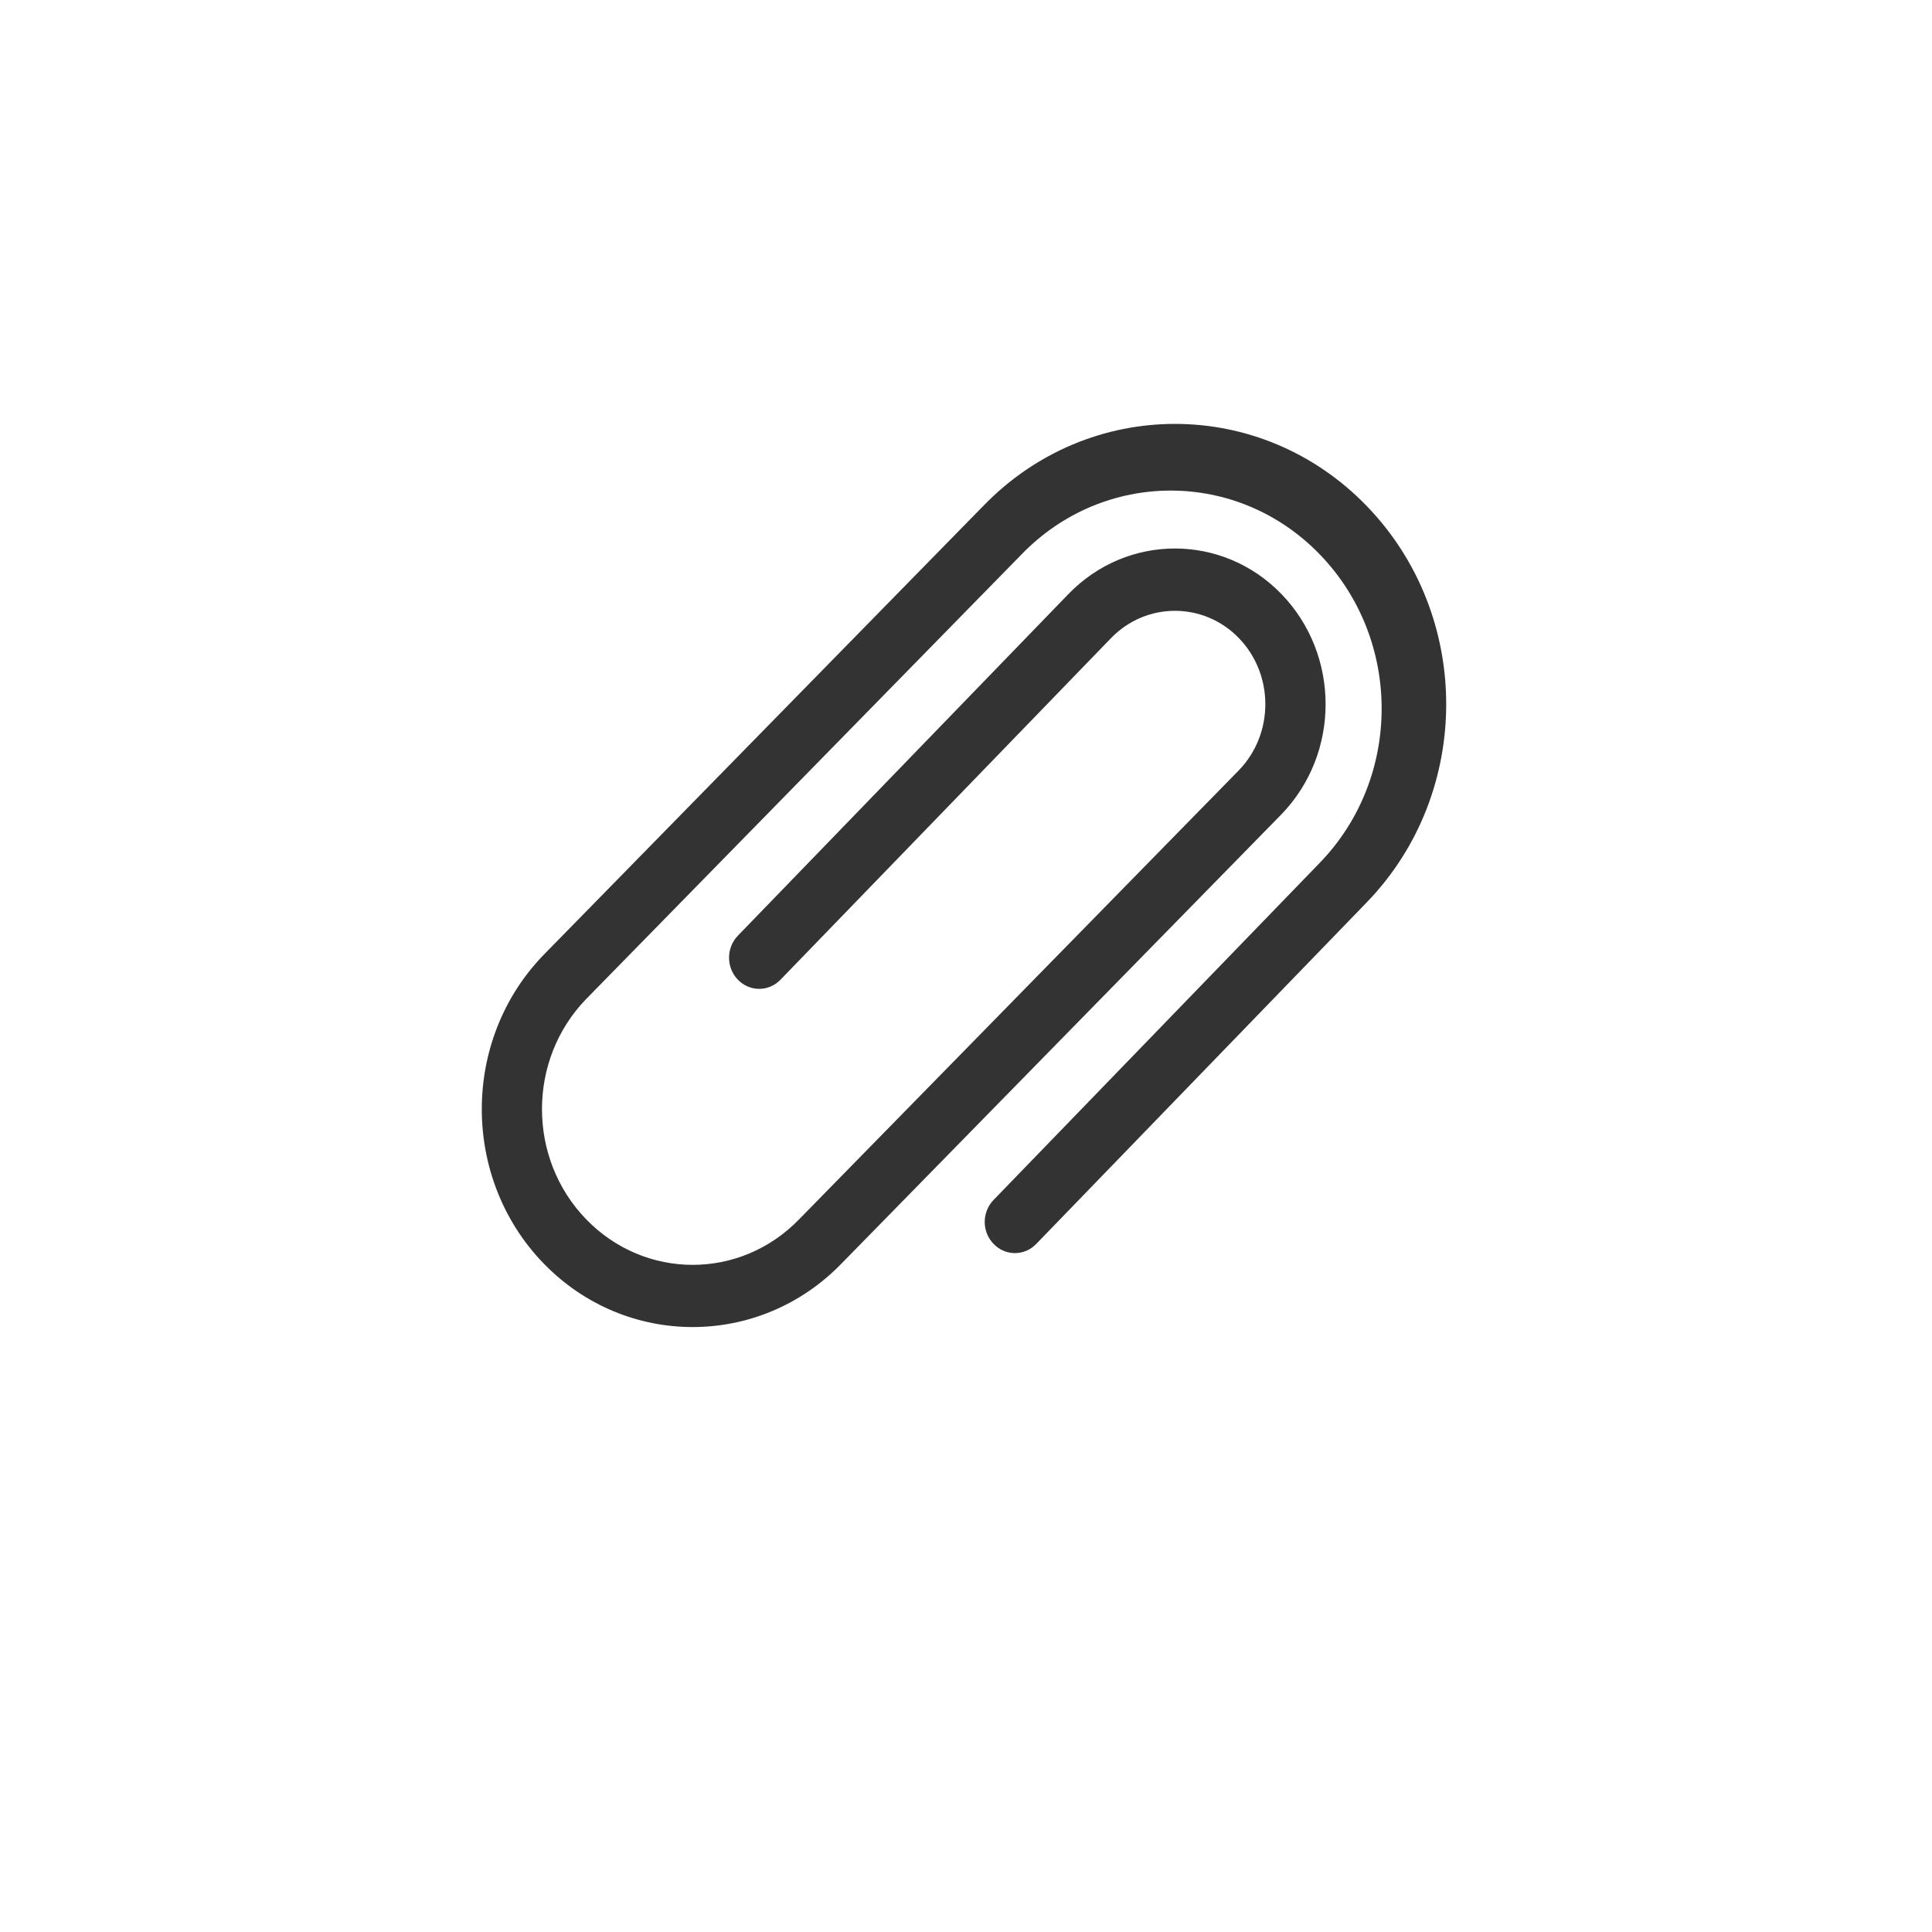 <svg xmlns="http://www.w3.org/2000/svg" width="2048" height="2048" viewBox="718 1420 2048 2048"><path fill="#333" d="M2166.801 1956.401c-112.243-116.07-294.317-116.07-406.566 0l-466.12 475.953c-87.194 90.076-87.194 236.696 0 326.799 87.2 90.107 229.056 90.107 316.182 0l466.122-475.966c62.363-64.478 62.363-168.958 0-233.437-62.393-64.43-163.535-64.43-225.869 0l-350.372 362.1c-12.48 12.923-12.48 33.757 0 46.687 12.471 12.917 32.695 12.917 45.171 0l350.401-362.107c37.379-38.59 98.153-38.59 135.523 0 37.378 38.623 37.378 101.454 0 140.077l-466.085 475.932c-62.395 64.478-163.473 64.478-225.871 0-62.396-64.439-62.396-168.954 0-233.399l461.533-471.315c87.347-90.249 228.989-90.249 316.21 0 87.383 90.287 87.383 236.537.063 326.788l-345.848 357.424c-12.567 12.957-12.567 33.789 0 46.683 12.48 12.955 32.664 12.955 45.172 0l350.354-362.071c112.309-116.01 112.309-304.151 0-420.148z"/></svg>